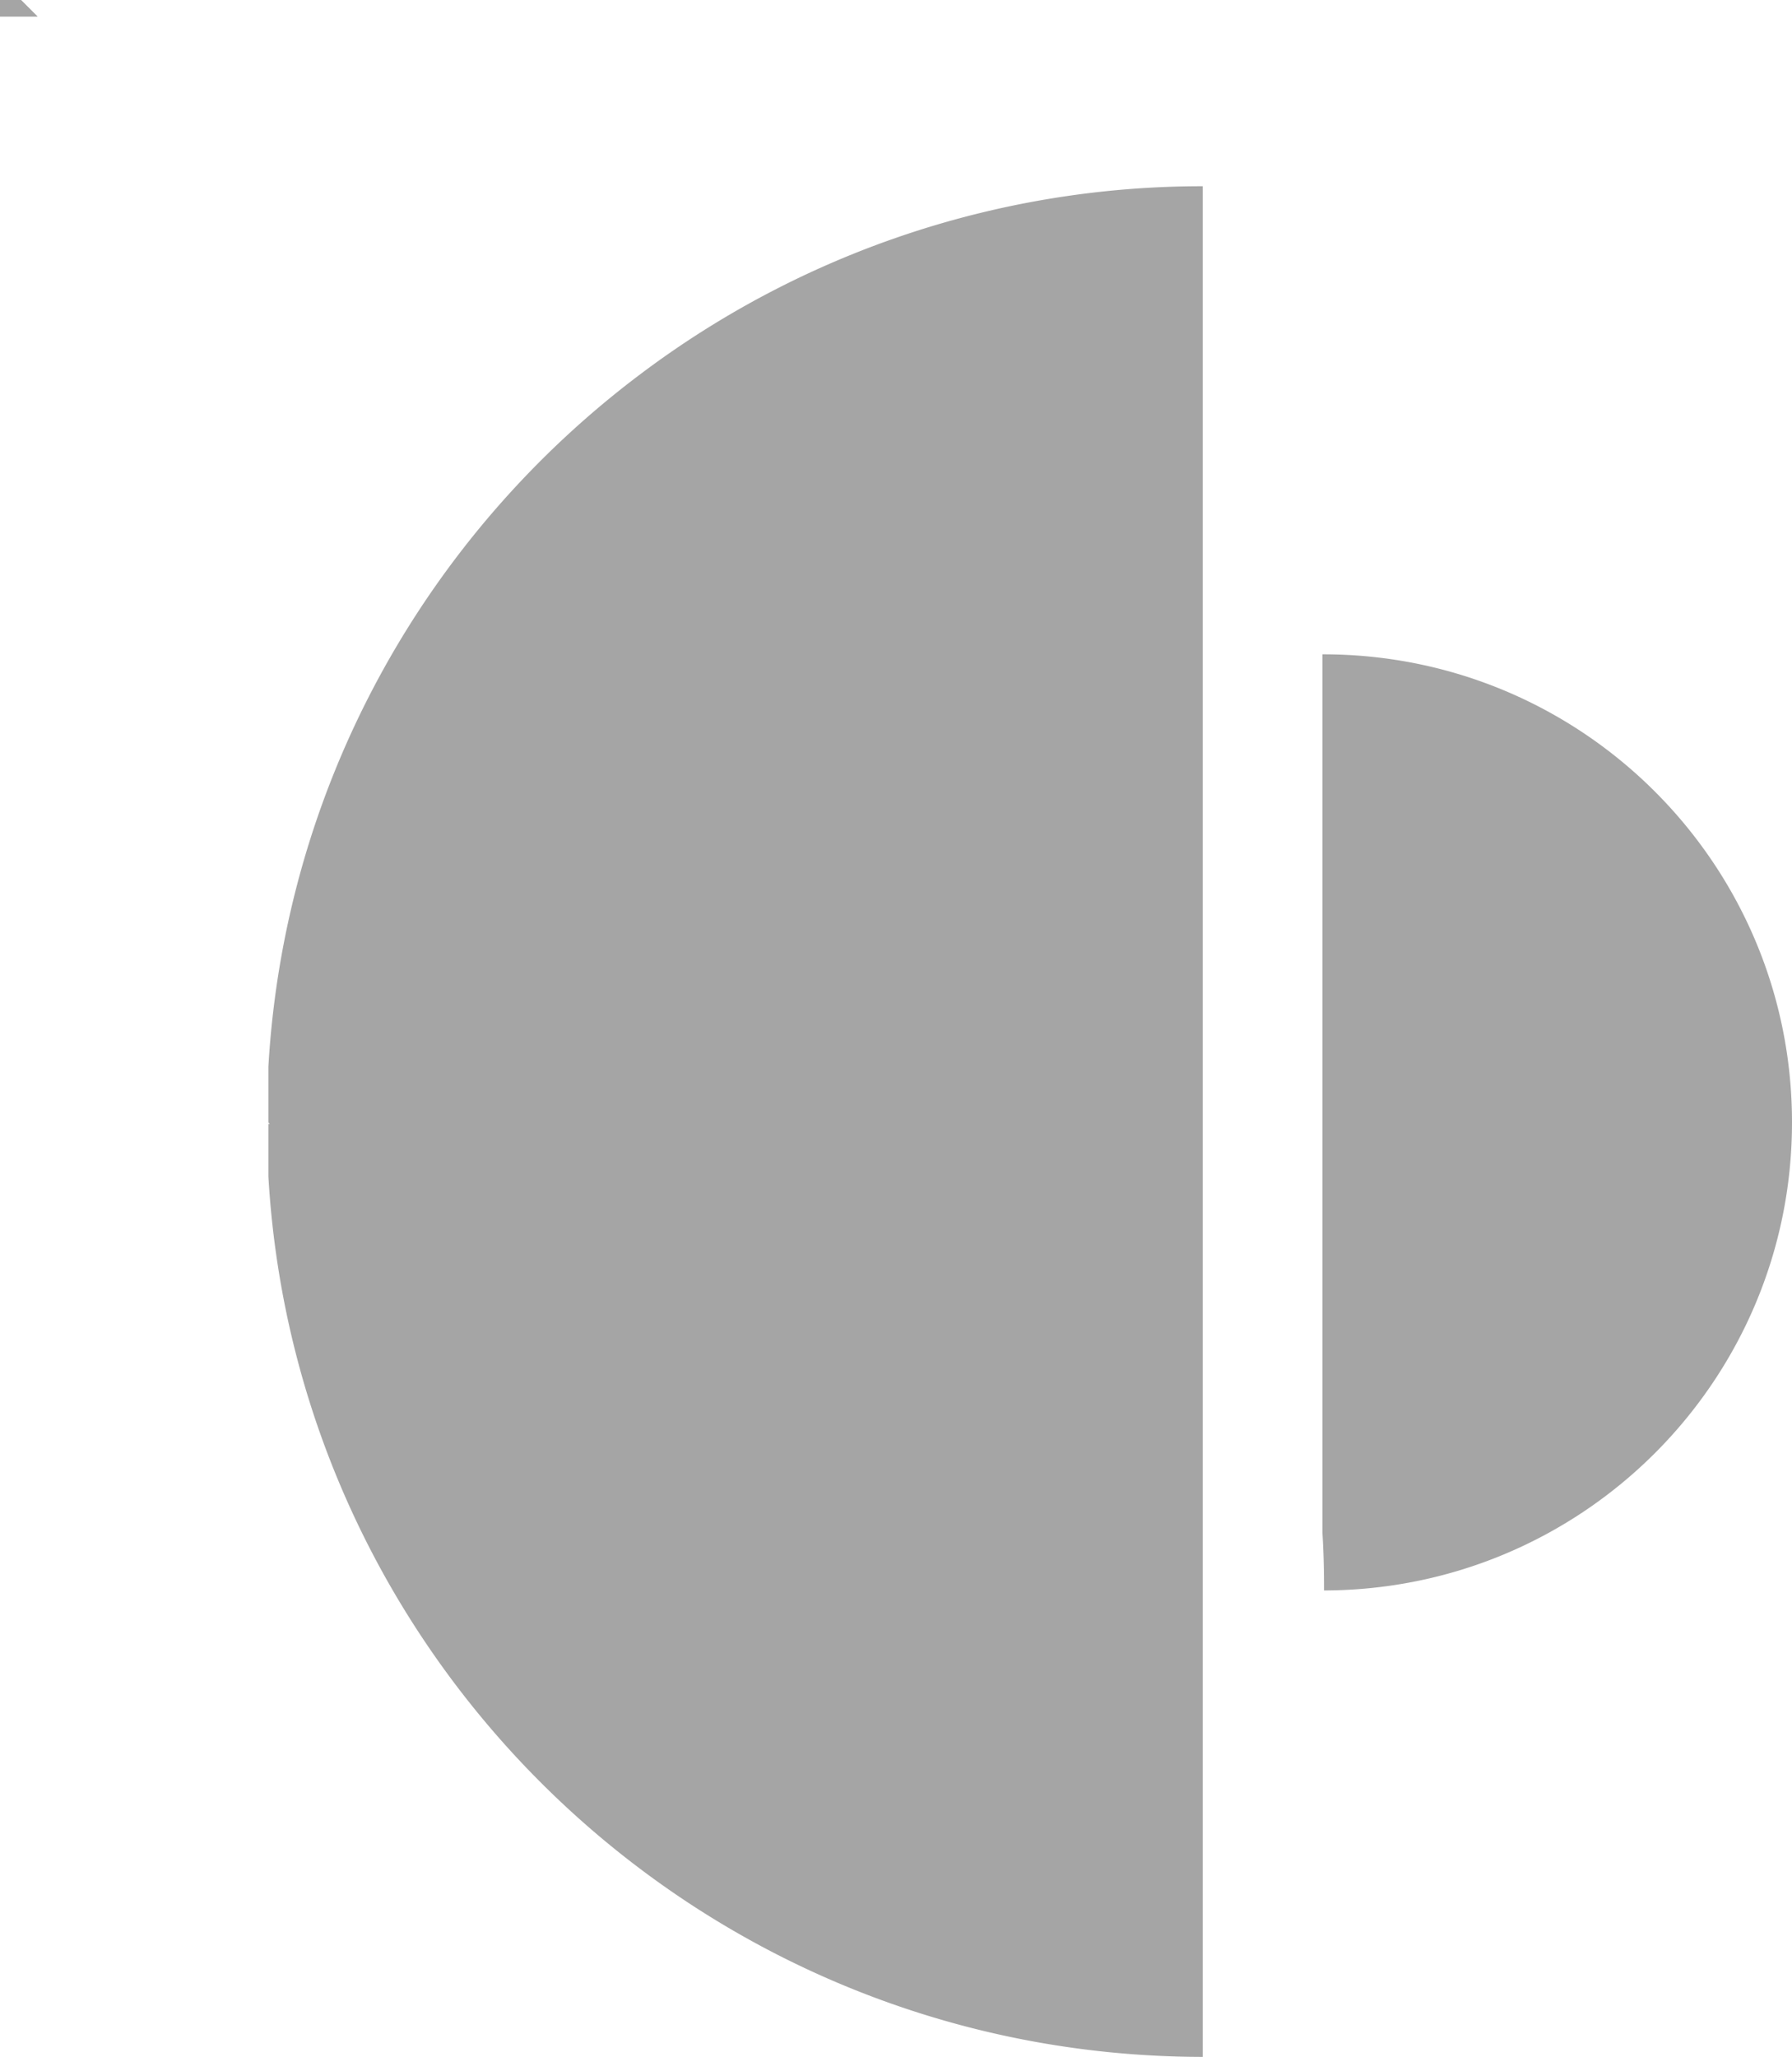 <svg xmlns="http://www.w3.org/2000/svg" width="61" height="70" fill="none" viewBox="0 0 61 70">
  <g clip-path="url(#a)">
    <path stroke="#A5A5A5" stroke-miterlimit="10" d="M.038.032H.032v.033h.039L.038.032Z"/>
    <path stroke="#A5A5A5" stroke-miterlimit="10" d="M.07.065H.033V.032h.006l.033.033Z"/>
    <path fill="#A5A5A5" d="M61 38.196c0 8.788-7.127 15.914-15.93 15.93v-.158c0-.602-.017-1.199-.053-1.792V22.268h.026C53.856 22.268 61 29.396 61 38.196ZM9.136 36.302v1.9l.048.048h-.048v1.787C10.104 56.738 23.973 69.983 40.94 70V6.392h-.005l.005-.004v-.05a31.772 31.772 0 0 0-19.11 6.372C14.555 18.164 9.695 26.657 9.136 36.302Z"/>
  </g>
  <defs>
    <clipPath id="a">
      <path fill="#fff" d="M0 0h61v70H0z"/>
    </clipPath>
  </defs>
</svg>

